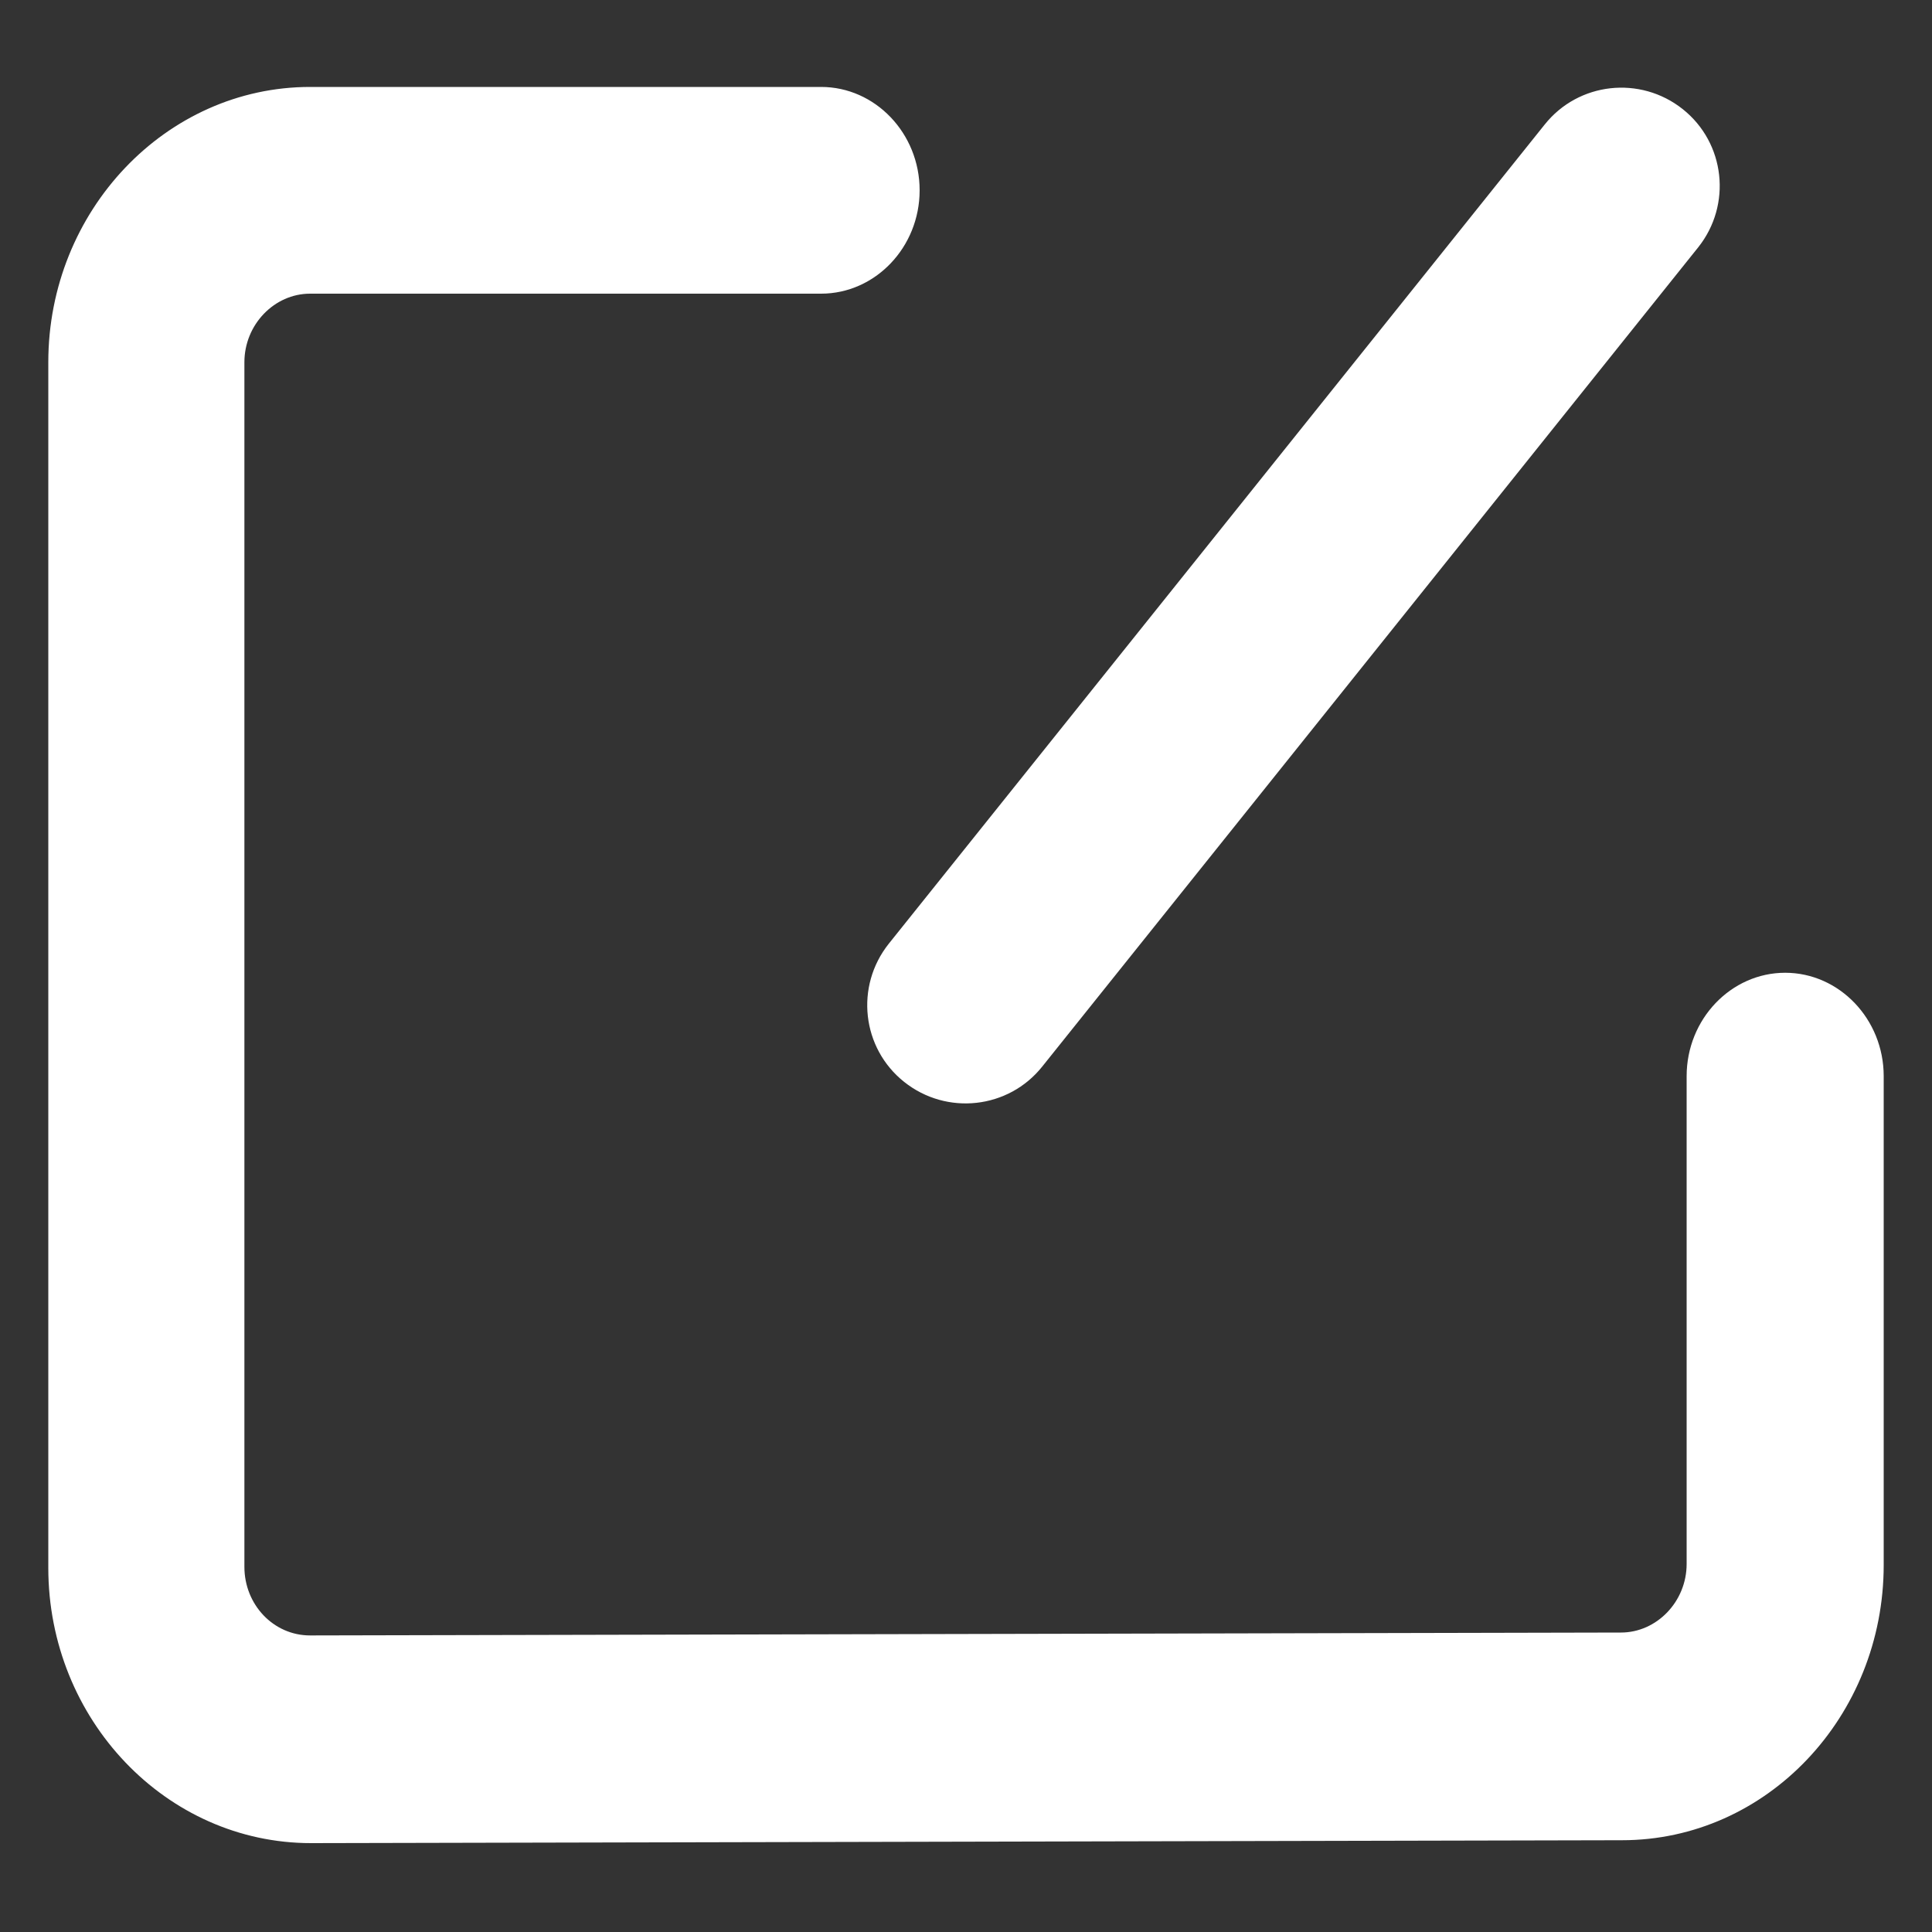 <?xml version="1.0" standalone="no"?><!DOCTYPE svg PUBLIC "-//W3C//DTD SVG 1.1//EN" "http://www.w3.org/Graphics/SVG/1.1/DTD/svg11.dtd"><svg t="1584079458239" class="icon" viewBox="0 0 1024 1024" version="1.1" xmlns="http://www.w3.org/2000/svg" p-id="13587" xmlns:xlink="http://www.w3.org/1999/xlink" width="200" height="200"><rect x="0" y="0" width="1024" height="1024" fill="#333333" stroke="none"/><defs><style type="text/css"></style></defs><path d="M893.952 570.368c0-30.208 23.552-54.784 52.224-54.784s52.224 24.576 52.224 54.784V829.44c0 80.384-61.952 145.92-138.752 145.92l-694.784 1.536C88.064 976.896 25.6 911.36 25.6 830.976V192C25.6 111.616 88.064 46.08 164.352 46.08H435.2c28.672 0 52.224 24.576 52.224 54.784S463.872 155.648 435.2 155.648H164.352c-18.944 0-34.816 16.384-34.816 36.352v638.464c0 19.968 15.36 36.352 34.816 36.352l694.784-1.536c18.944 0 34.816-16.384 34.816-36.352v-258.56z m-341.504-5.12c-17.92 22.528-50.688 26.112-73.216 8.192-22.528-17.92-26.112-50.688-8.192-73.216l347.648-434.176c17.92-22.528 50.688-26.112 73.216-8.192 22.528 17.92 26.112 50.688 8.192 73.216l-347.648 434.176z" fill="#ffffff" p-id="13588"></path></svg>